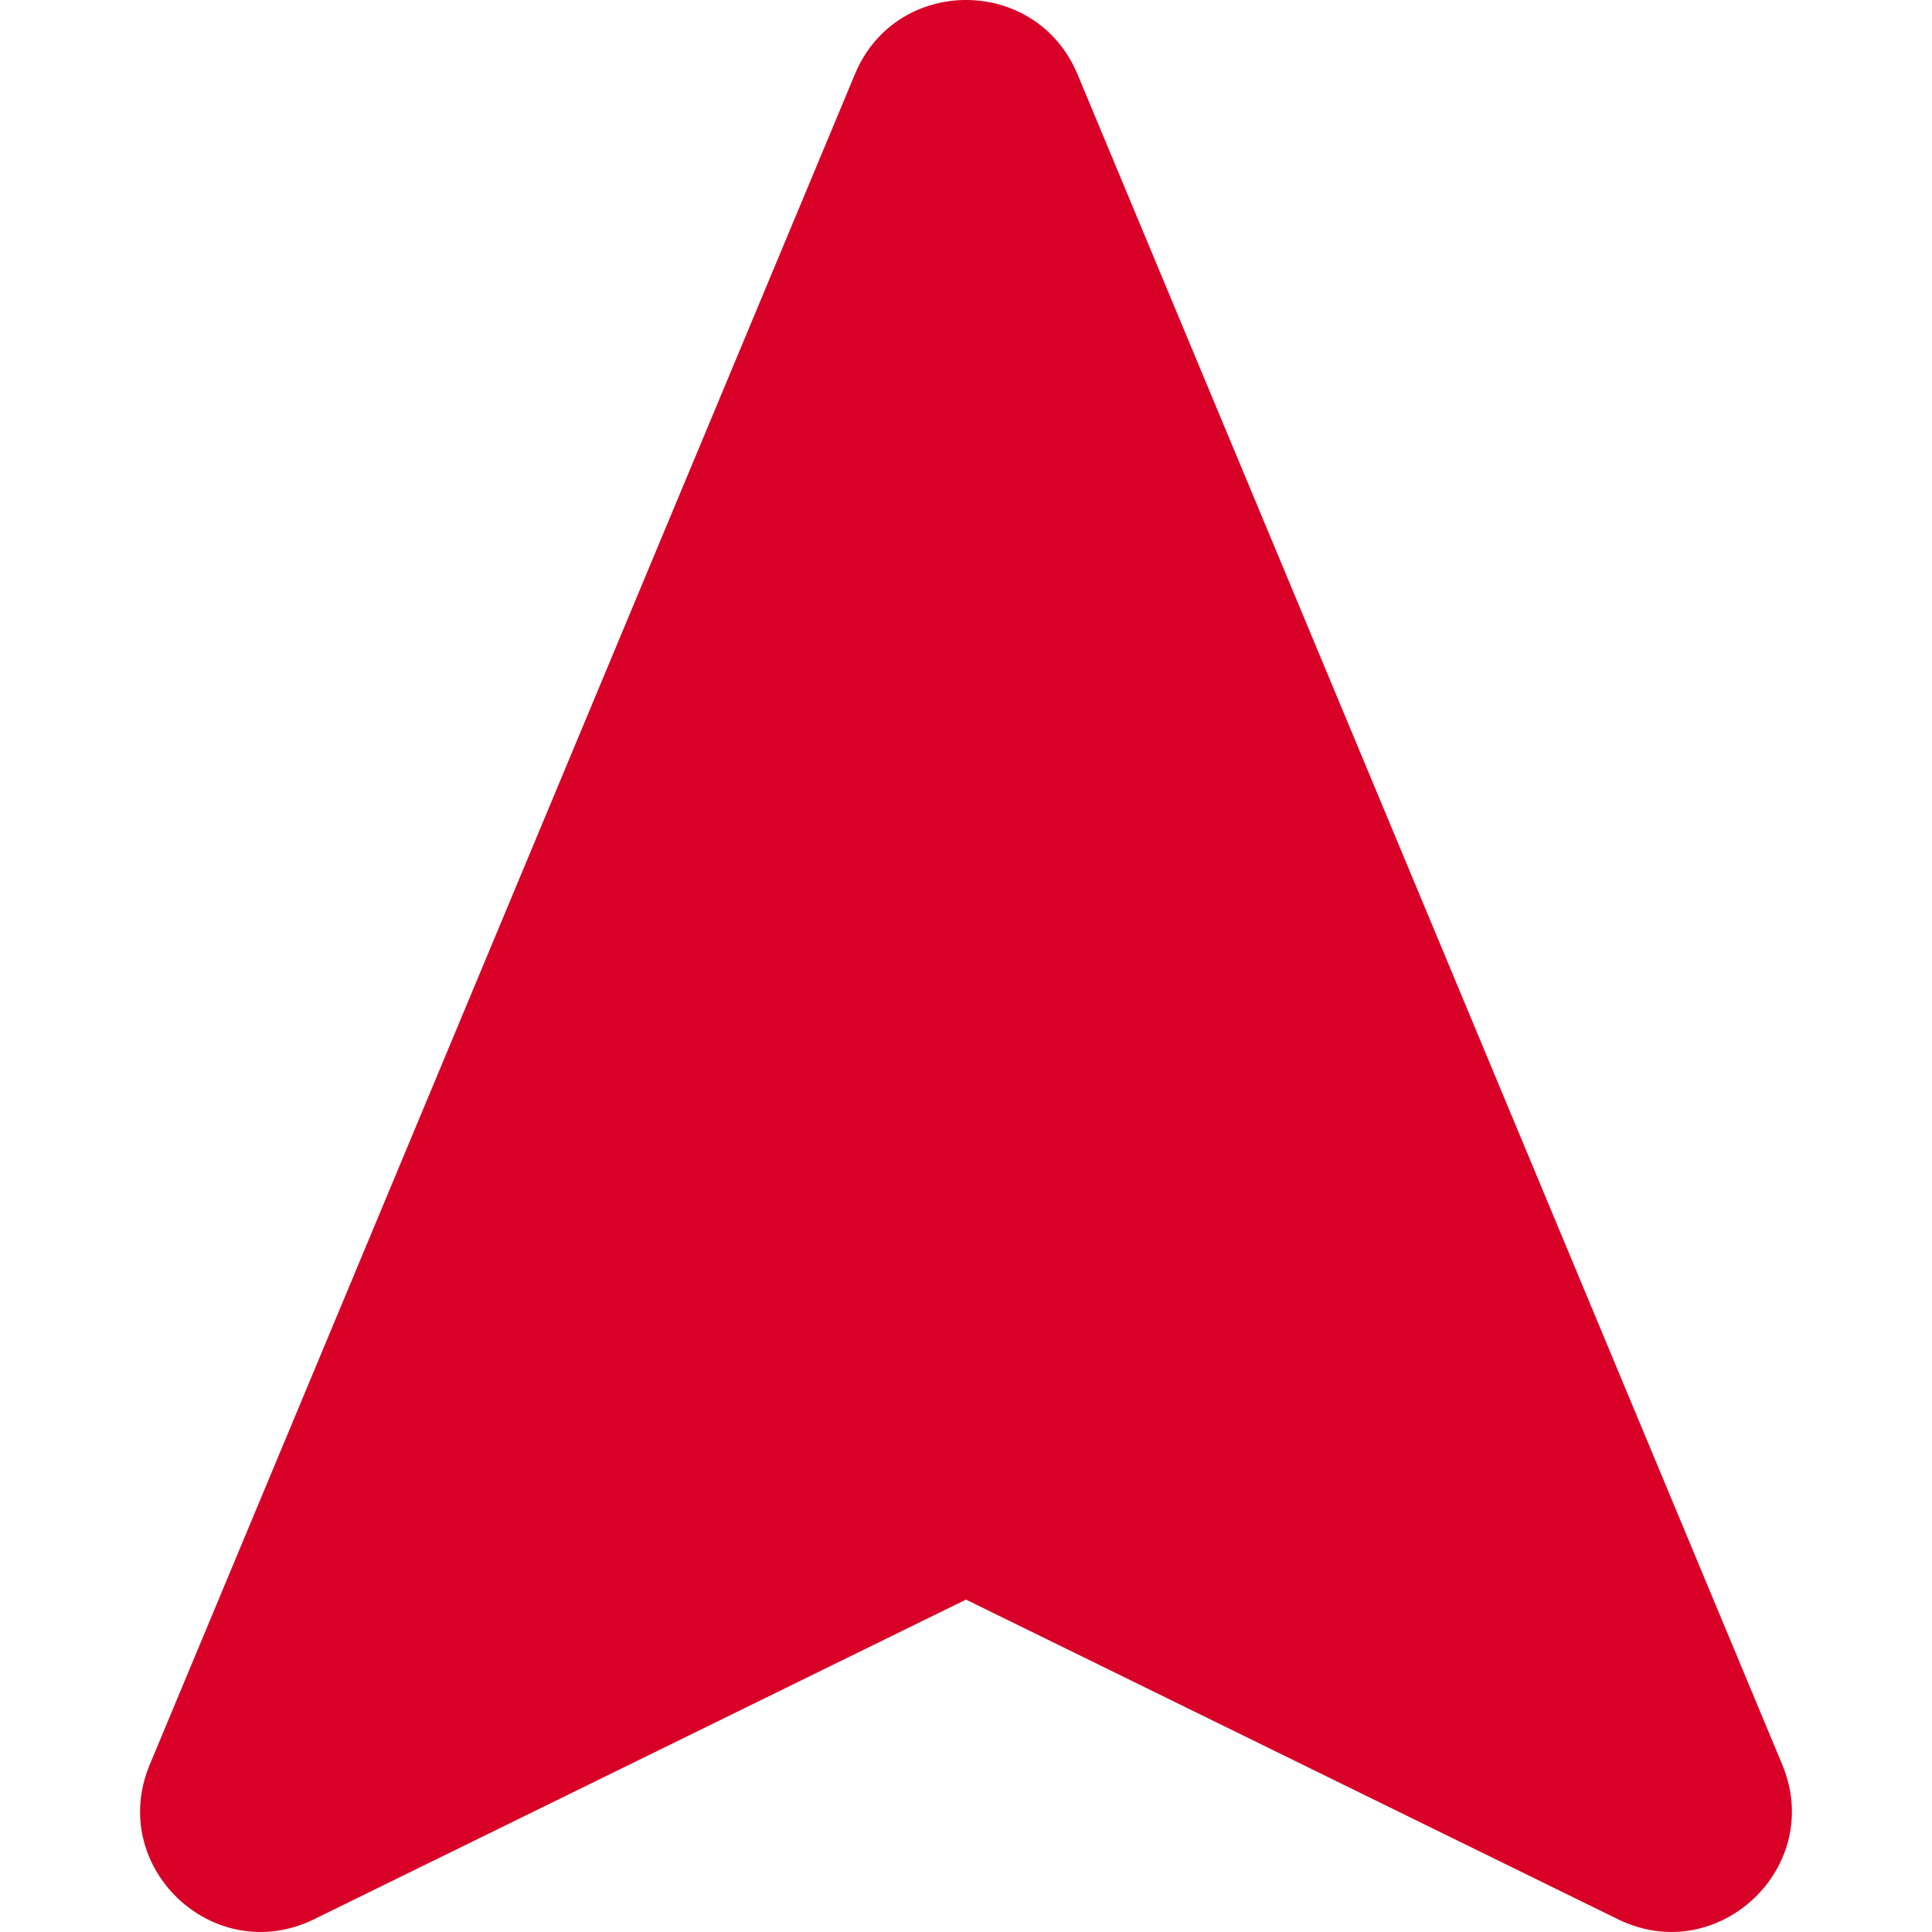 <?xml version="1.0" encoding="iso-8859-1"?>
<!-- Generator: Adobe Illustrator 19.0.0, SVG Export Plug-In . SVG Version: 6.00 Build 0)  -->
<svg xmlns="http://www.w3.org/2000/svg" xmlns:xlink="http://www.w3.org/1999/xlink" version="1.1" id="Capa_1" x="0px" y="0px" viewBox="0 0 488.98 488.98" style="enable-background:new 0 0 488.98 488.98;" xml:space="preserve" width="512px" height="512px">
<g>
	<g>
		<path d="M409.49,485.75l-165-80.9l-165,80.9c-25.3,12.4-52.4-13.1-41.6-39.1l178.5-427.9c10.4-25,45.8-25,56.3,0l178.4,427.9    C461.89,472.55,434.79,498.15,409.49,485.75z" fill="#D80027"/>
	</g>
</g>
<g>
</g>
<g>
</g>
<g>
</g>
<g>
</g>
<g>
</g>
<g>
</g>
<g>
</g>
<g>
</g>
<g>
</g>
<g>
</g>
<g>
</g>
<g>
</g>
<g>
</g>
<g>
</g>
<g>
</g>
</svg>
